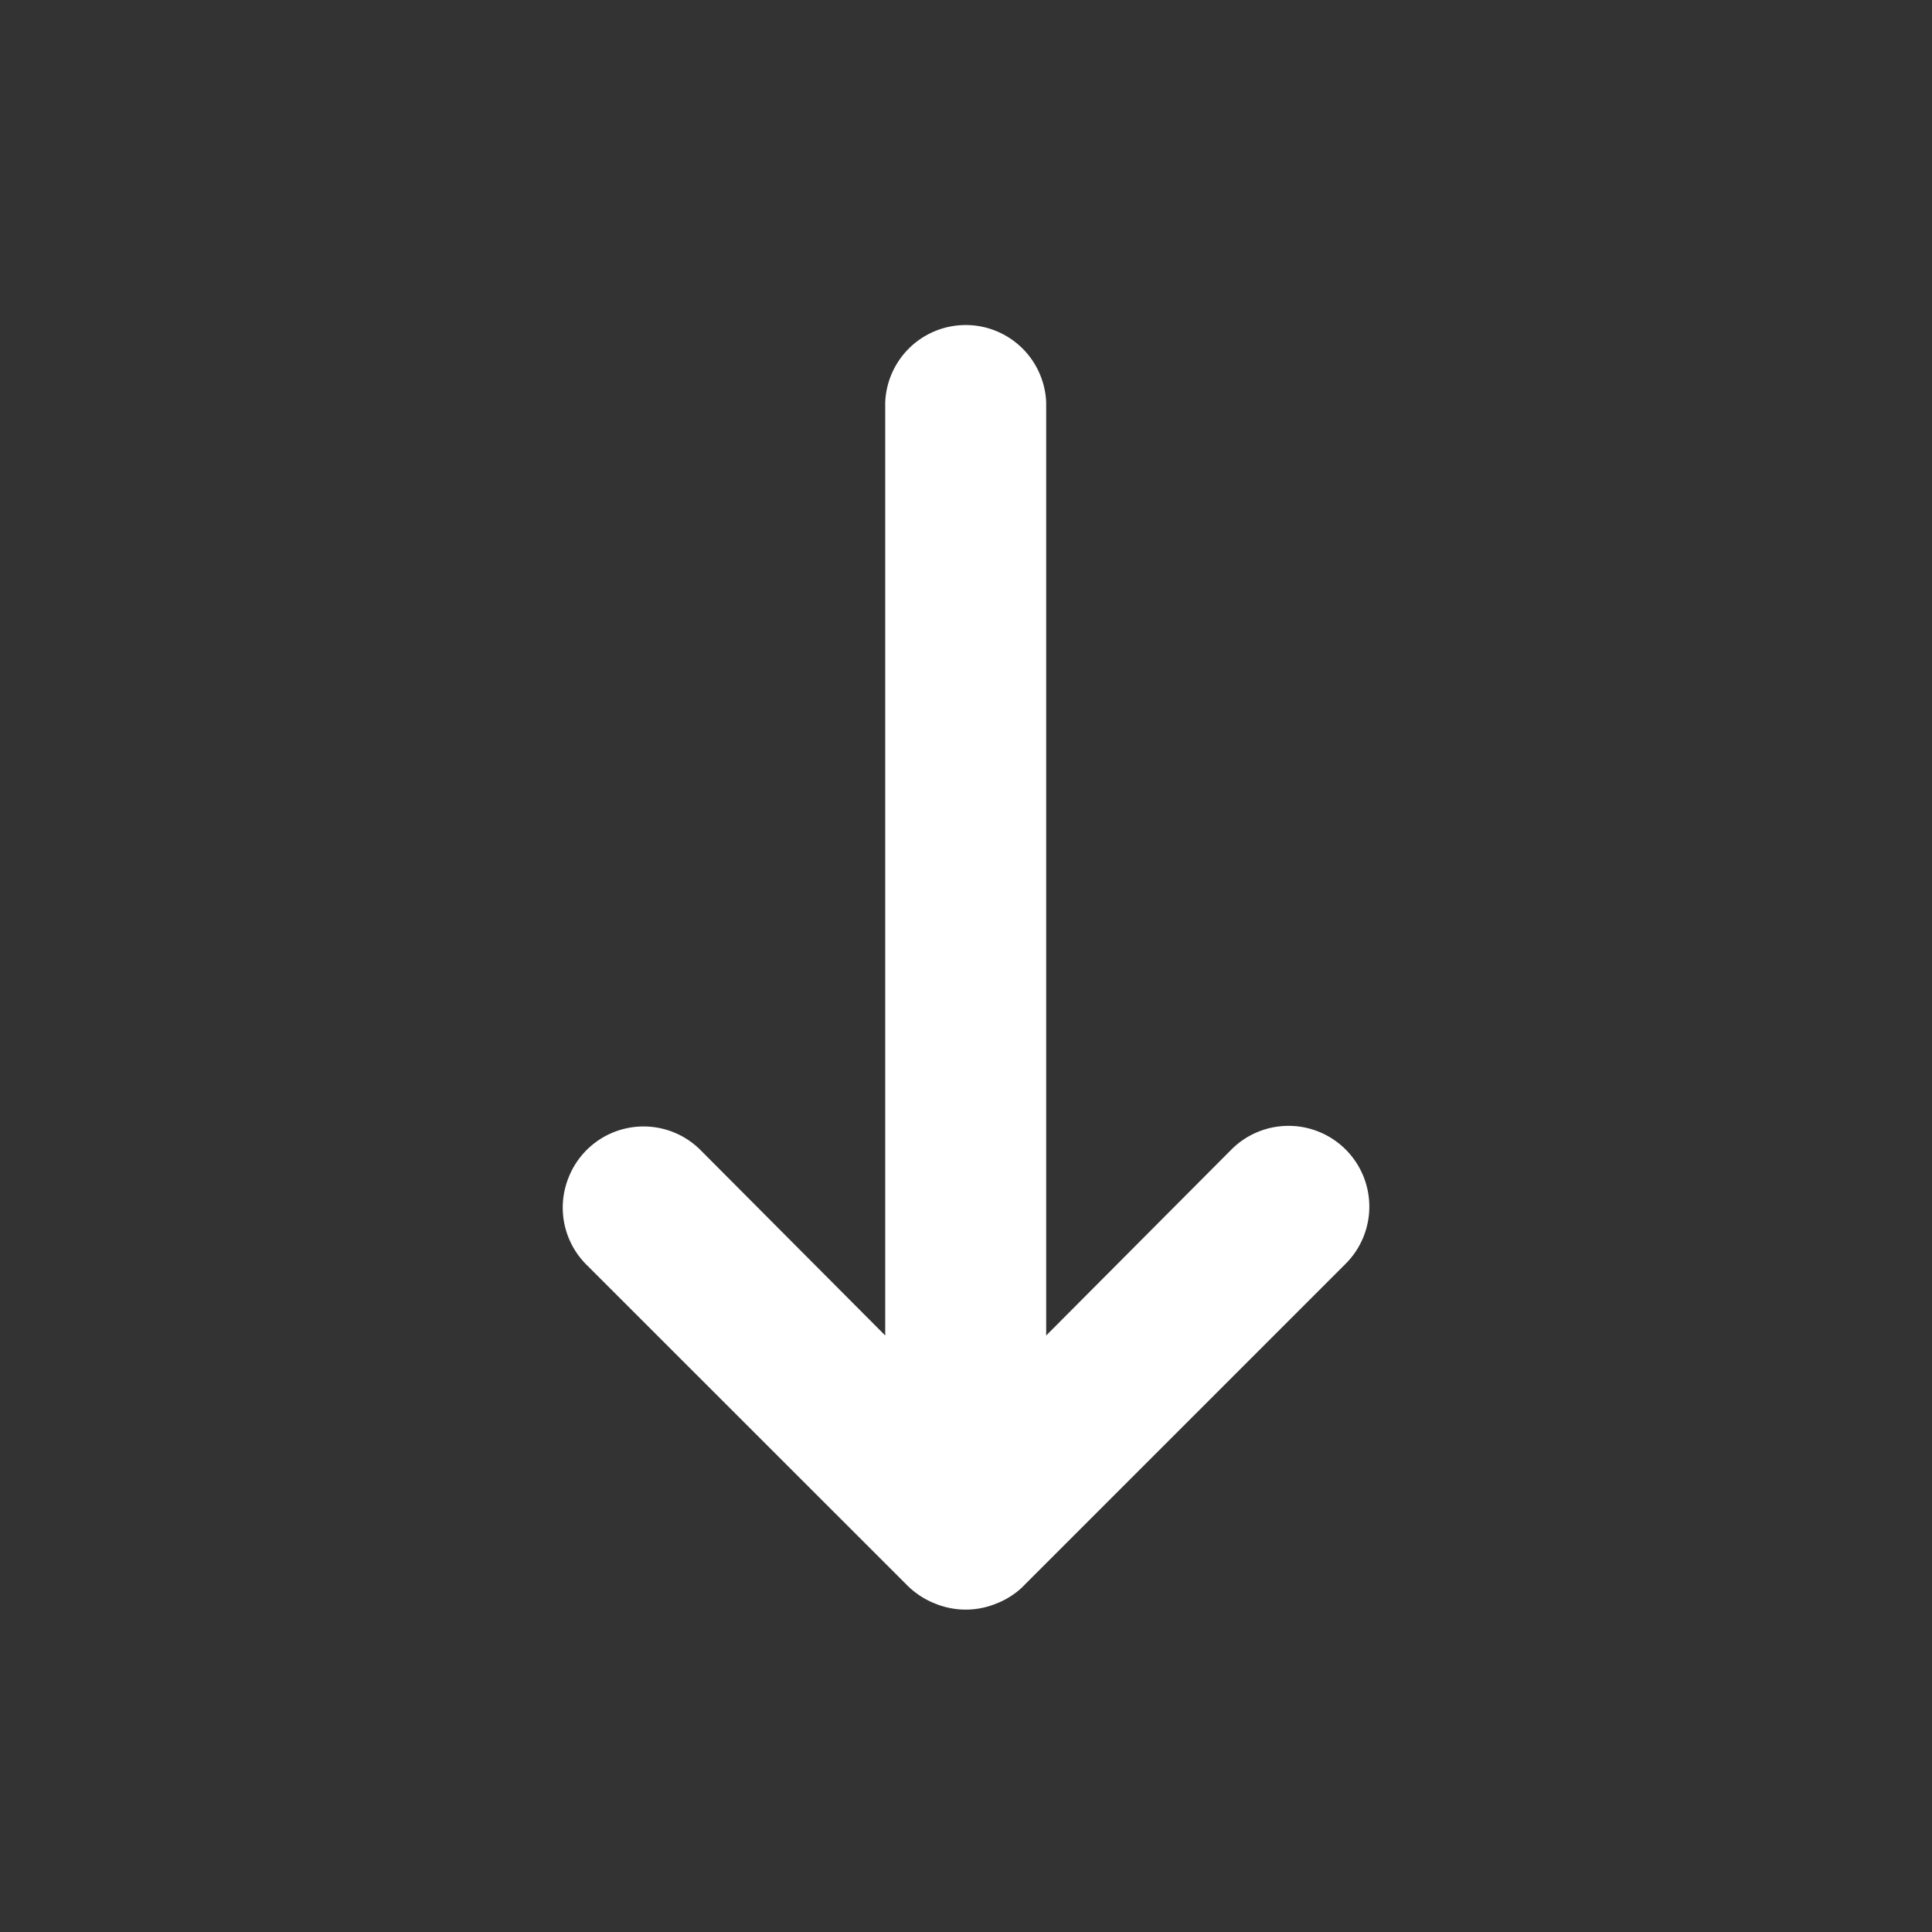 <svg width="16" height="16" viewBox="0 0 16 16" fill="none" xmlns="http://www.w3.org/2000/svg"><rect x="0" y="0" width="16" height="16" fill="#333333" stroke="none"/><path d="M8.47 13.14l2.667-2.667a.669.669 0 10-.946-.946L8.664 11.06V3.333a.667.667 0 00-1.333 0v7.727L5.804 9.527a.667.667 0 00-1.092.217.667.667 0 00.145.73l2.667 2.666c.064.06.138.108.22.14a.666.666 0 00.507 0 .666.666 0 00.22-.14z" fill="#fff"/></svg>
